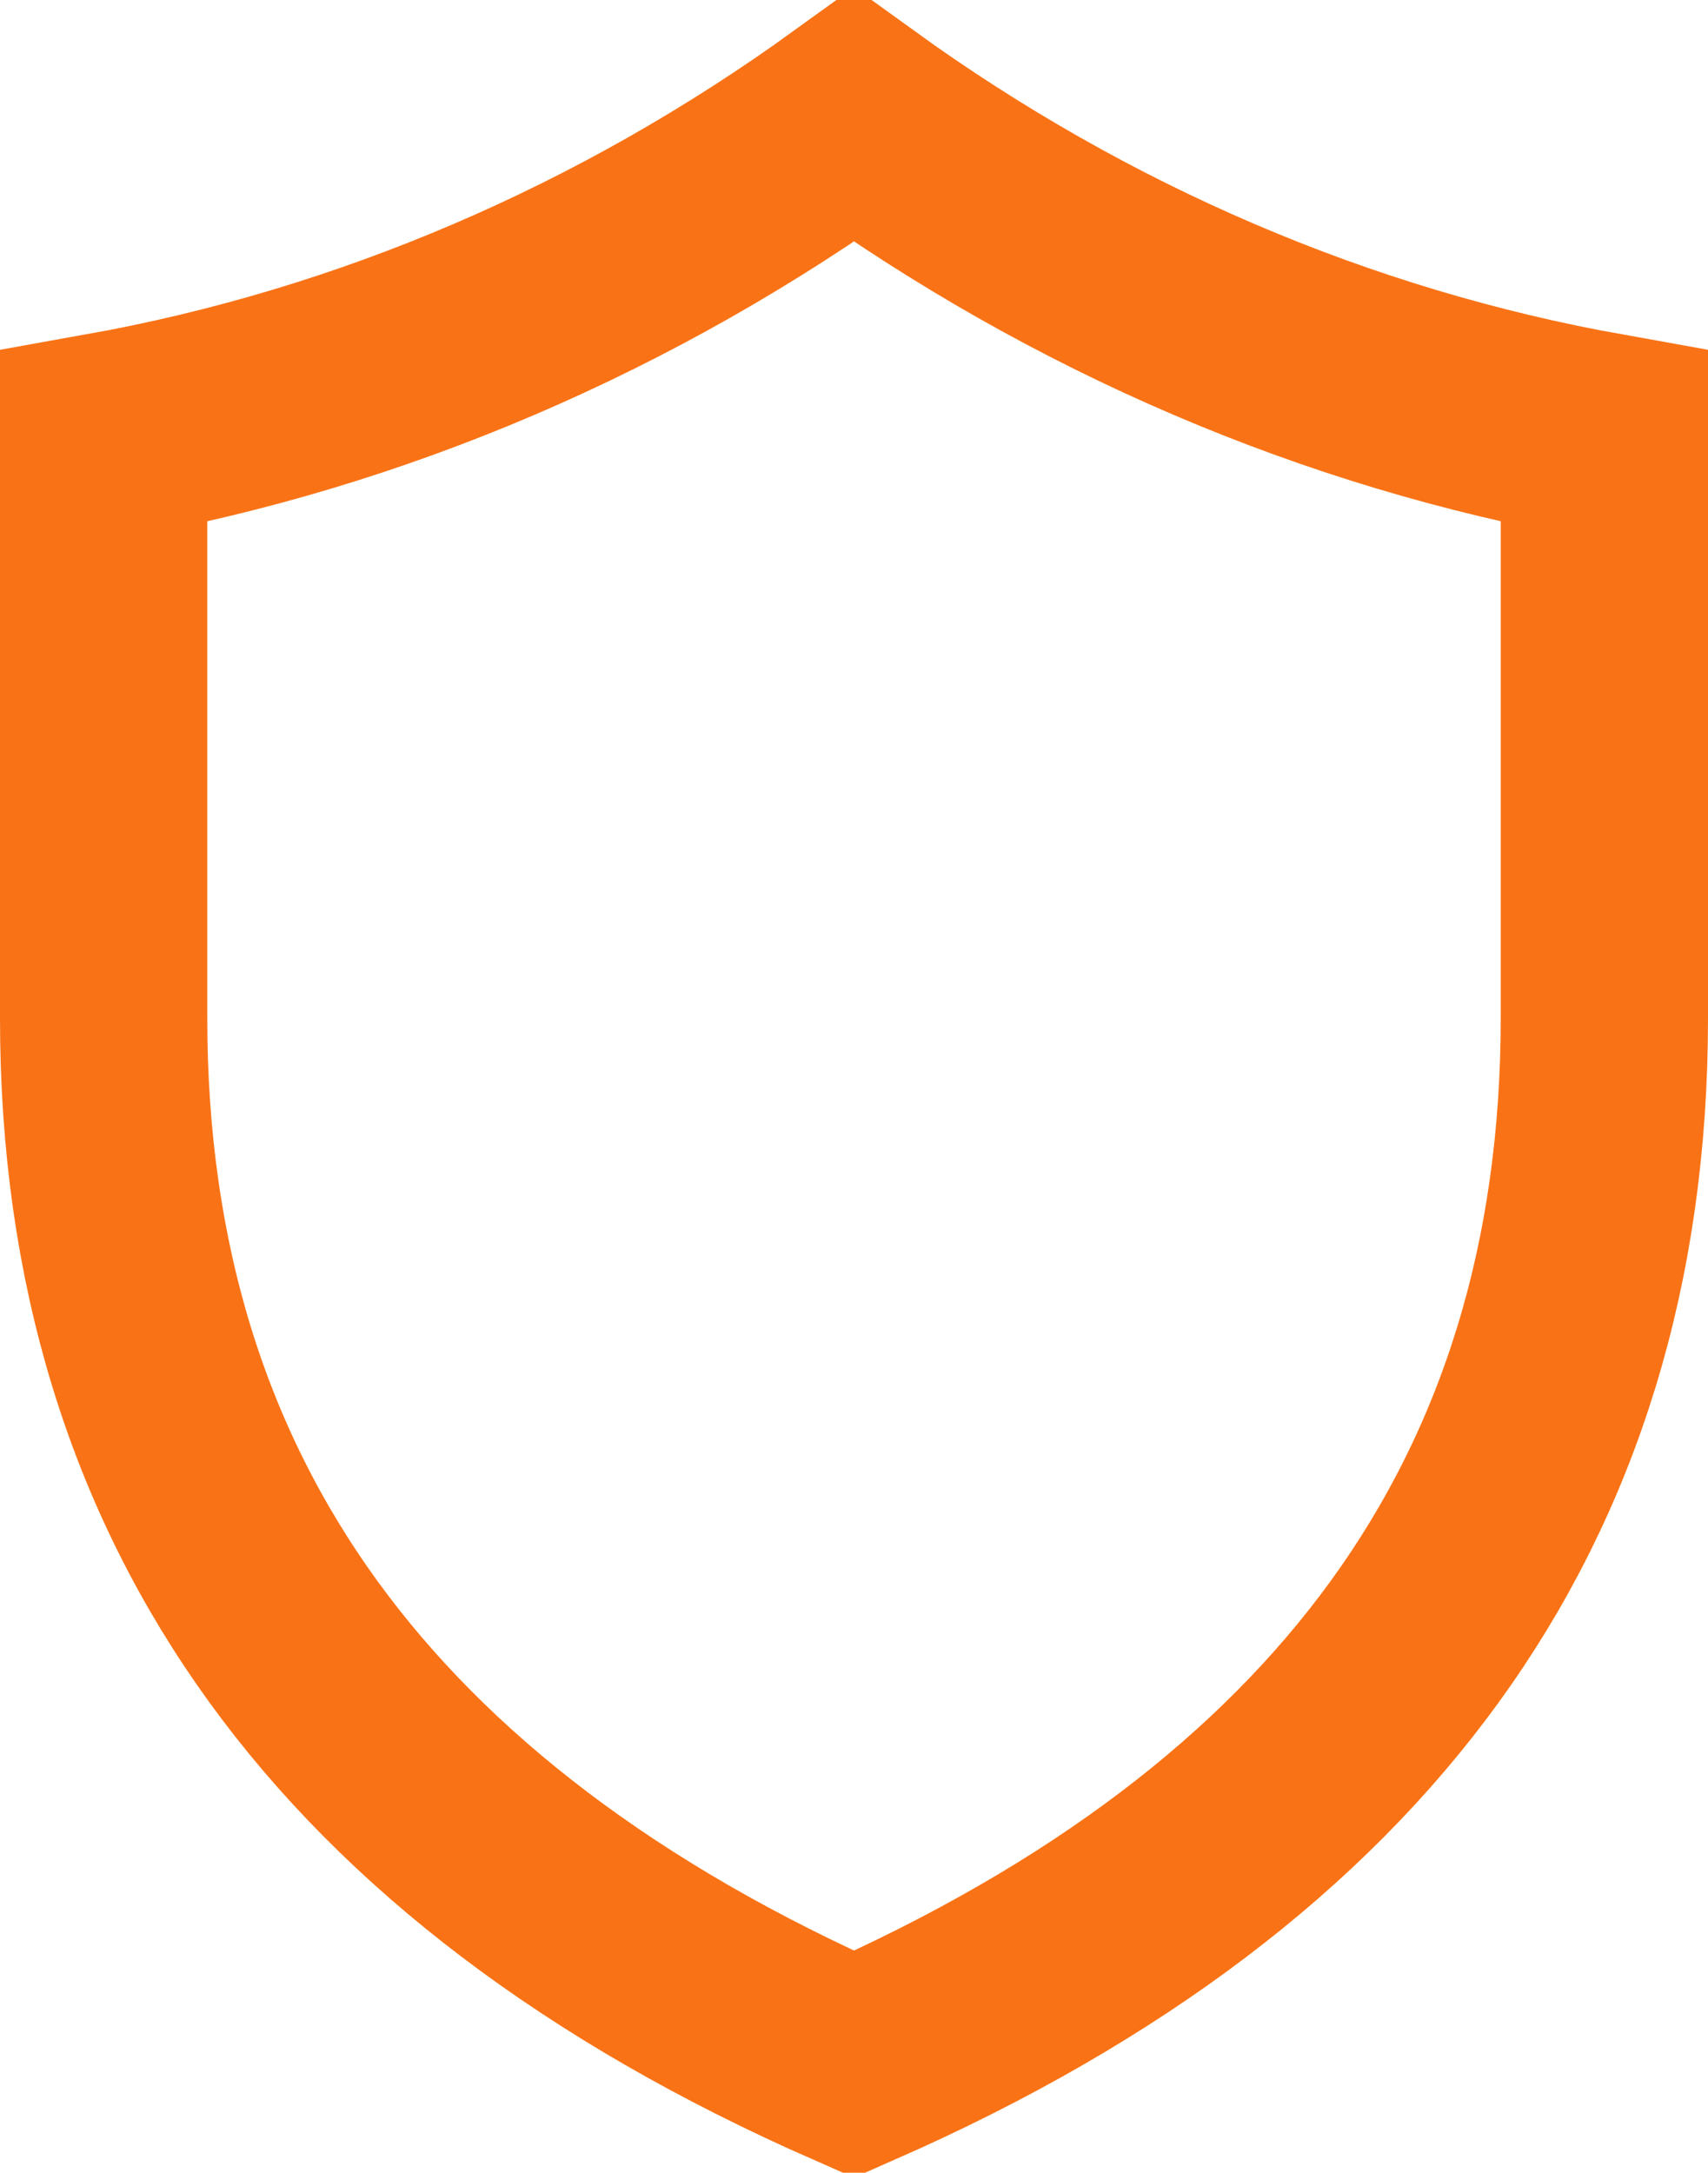 <svg xmlns="http://www.w3.org/2000/svg" version="1.1" xmlns:xlink="http://www.w3.org/1999/xlink" xmlns:svgjs="http://svgjs.dev/svgjs" width="206" height="262"><svg width="206" height="262" viewBox="0 0 206 262" fill="none" xmlns="http://www.w3.org/2000/svg">
<path d="M103 13.891C130.335 33.628 161.156 46.854 193.5 52.641V122.788C193.5 152.295 185.684 177.205 170.609 197.984C155.821 218.366 133.505 235.513 103 248.934C72.503 235.513 50.187 218.362 35.397 197.978C20.318 177.195 12.5 152.285 12.5 122.788V52.643C44.844 46.855 75.666 33.628 103 13.891Z" stroke="#F97316" stroke-width="25"></path>
</svg><style>@media (prefers-color-scheme: light) { :root { filter: none; } }
@media (prefers-color-scheme: dark) { :root { filter: none; } }
</style></svg>